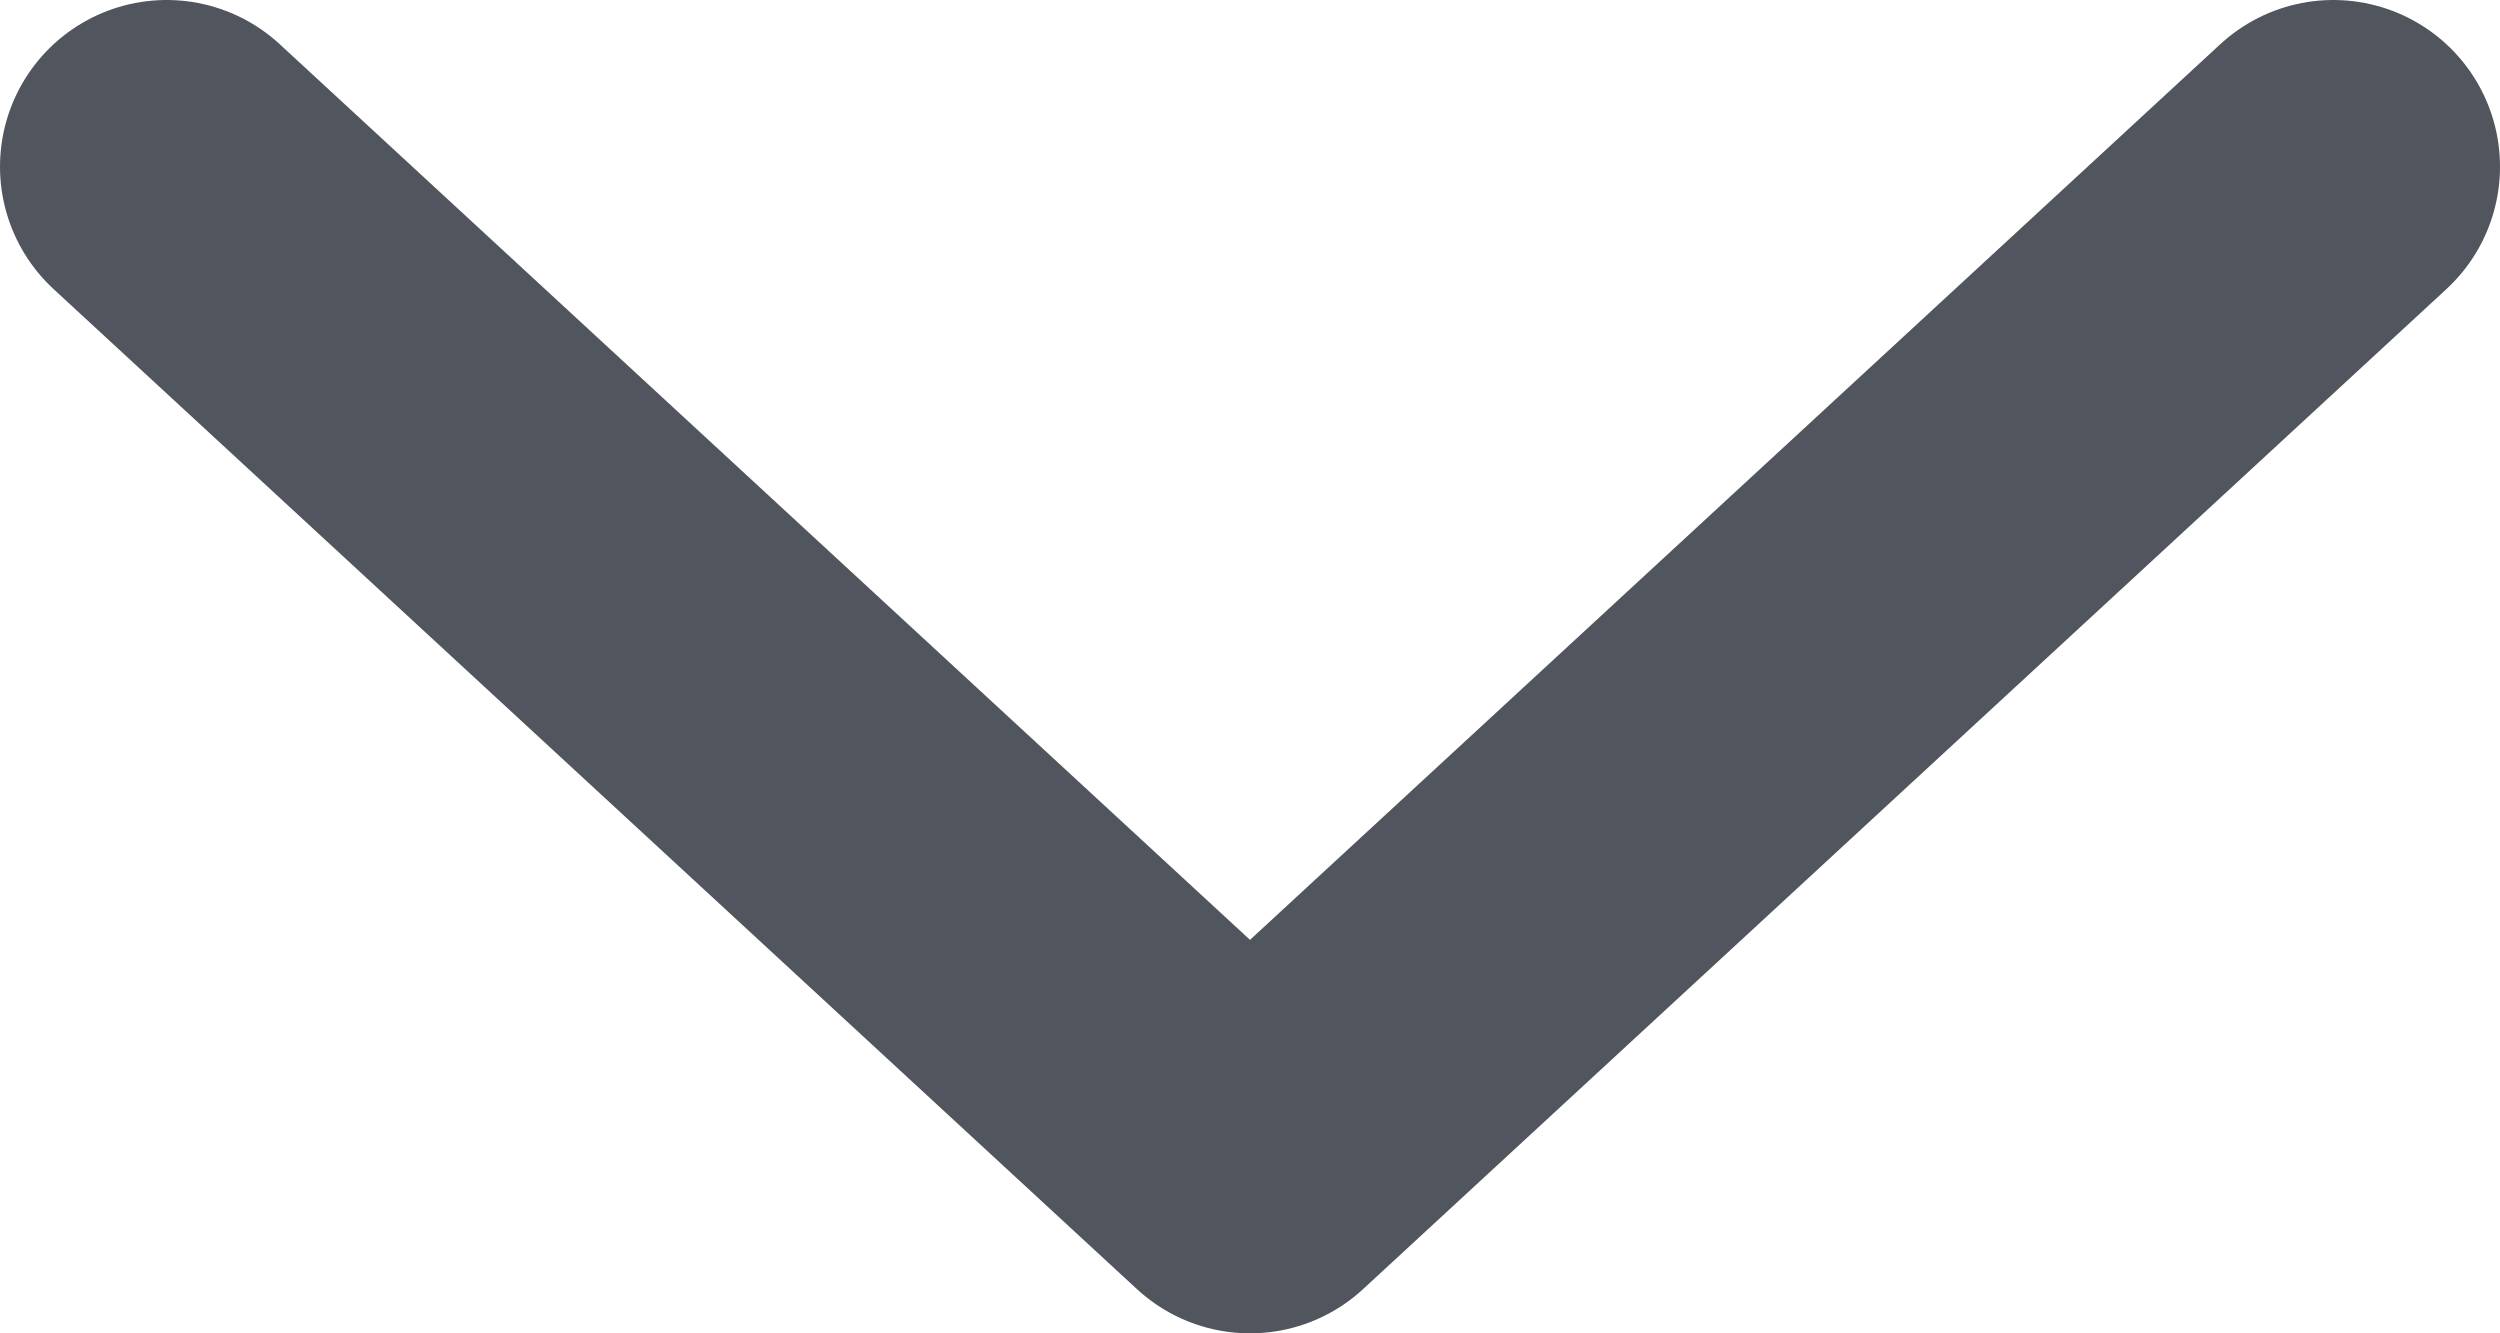
<svg width="15" height="8" viewBox="0 0 15 8" fill="none" xmlns="http://www.w3.org/2000/svg">
<path id="Vector" d="M14 1L7.5 7L1 1" stroke="#50555E" stroke-width="2" stroke-linecap="round" stroke-linejoin="round"/>
</svg>
